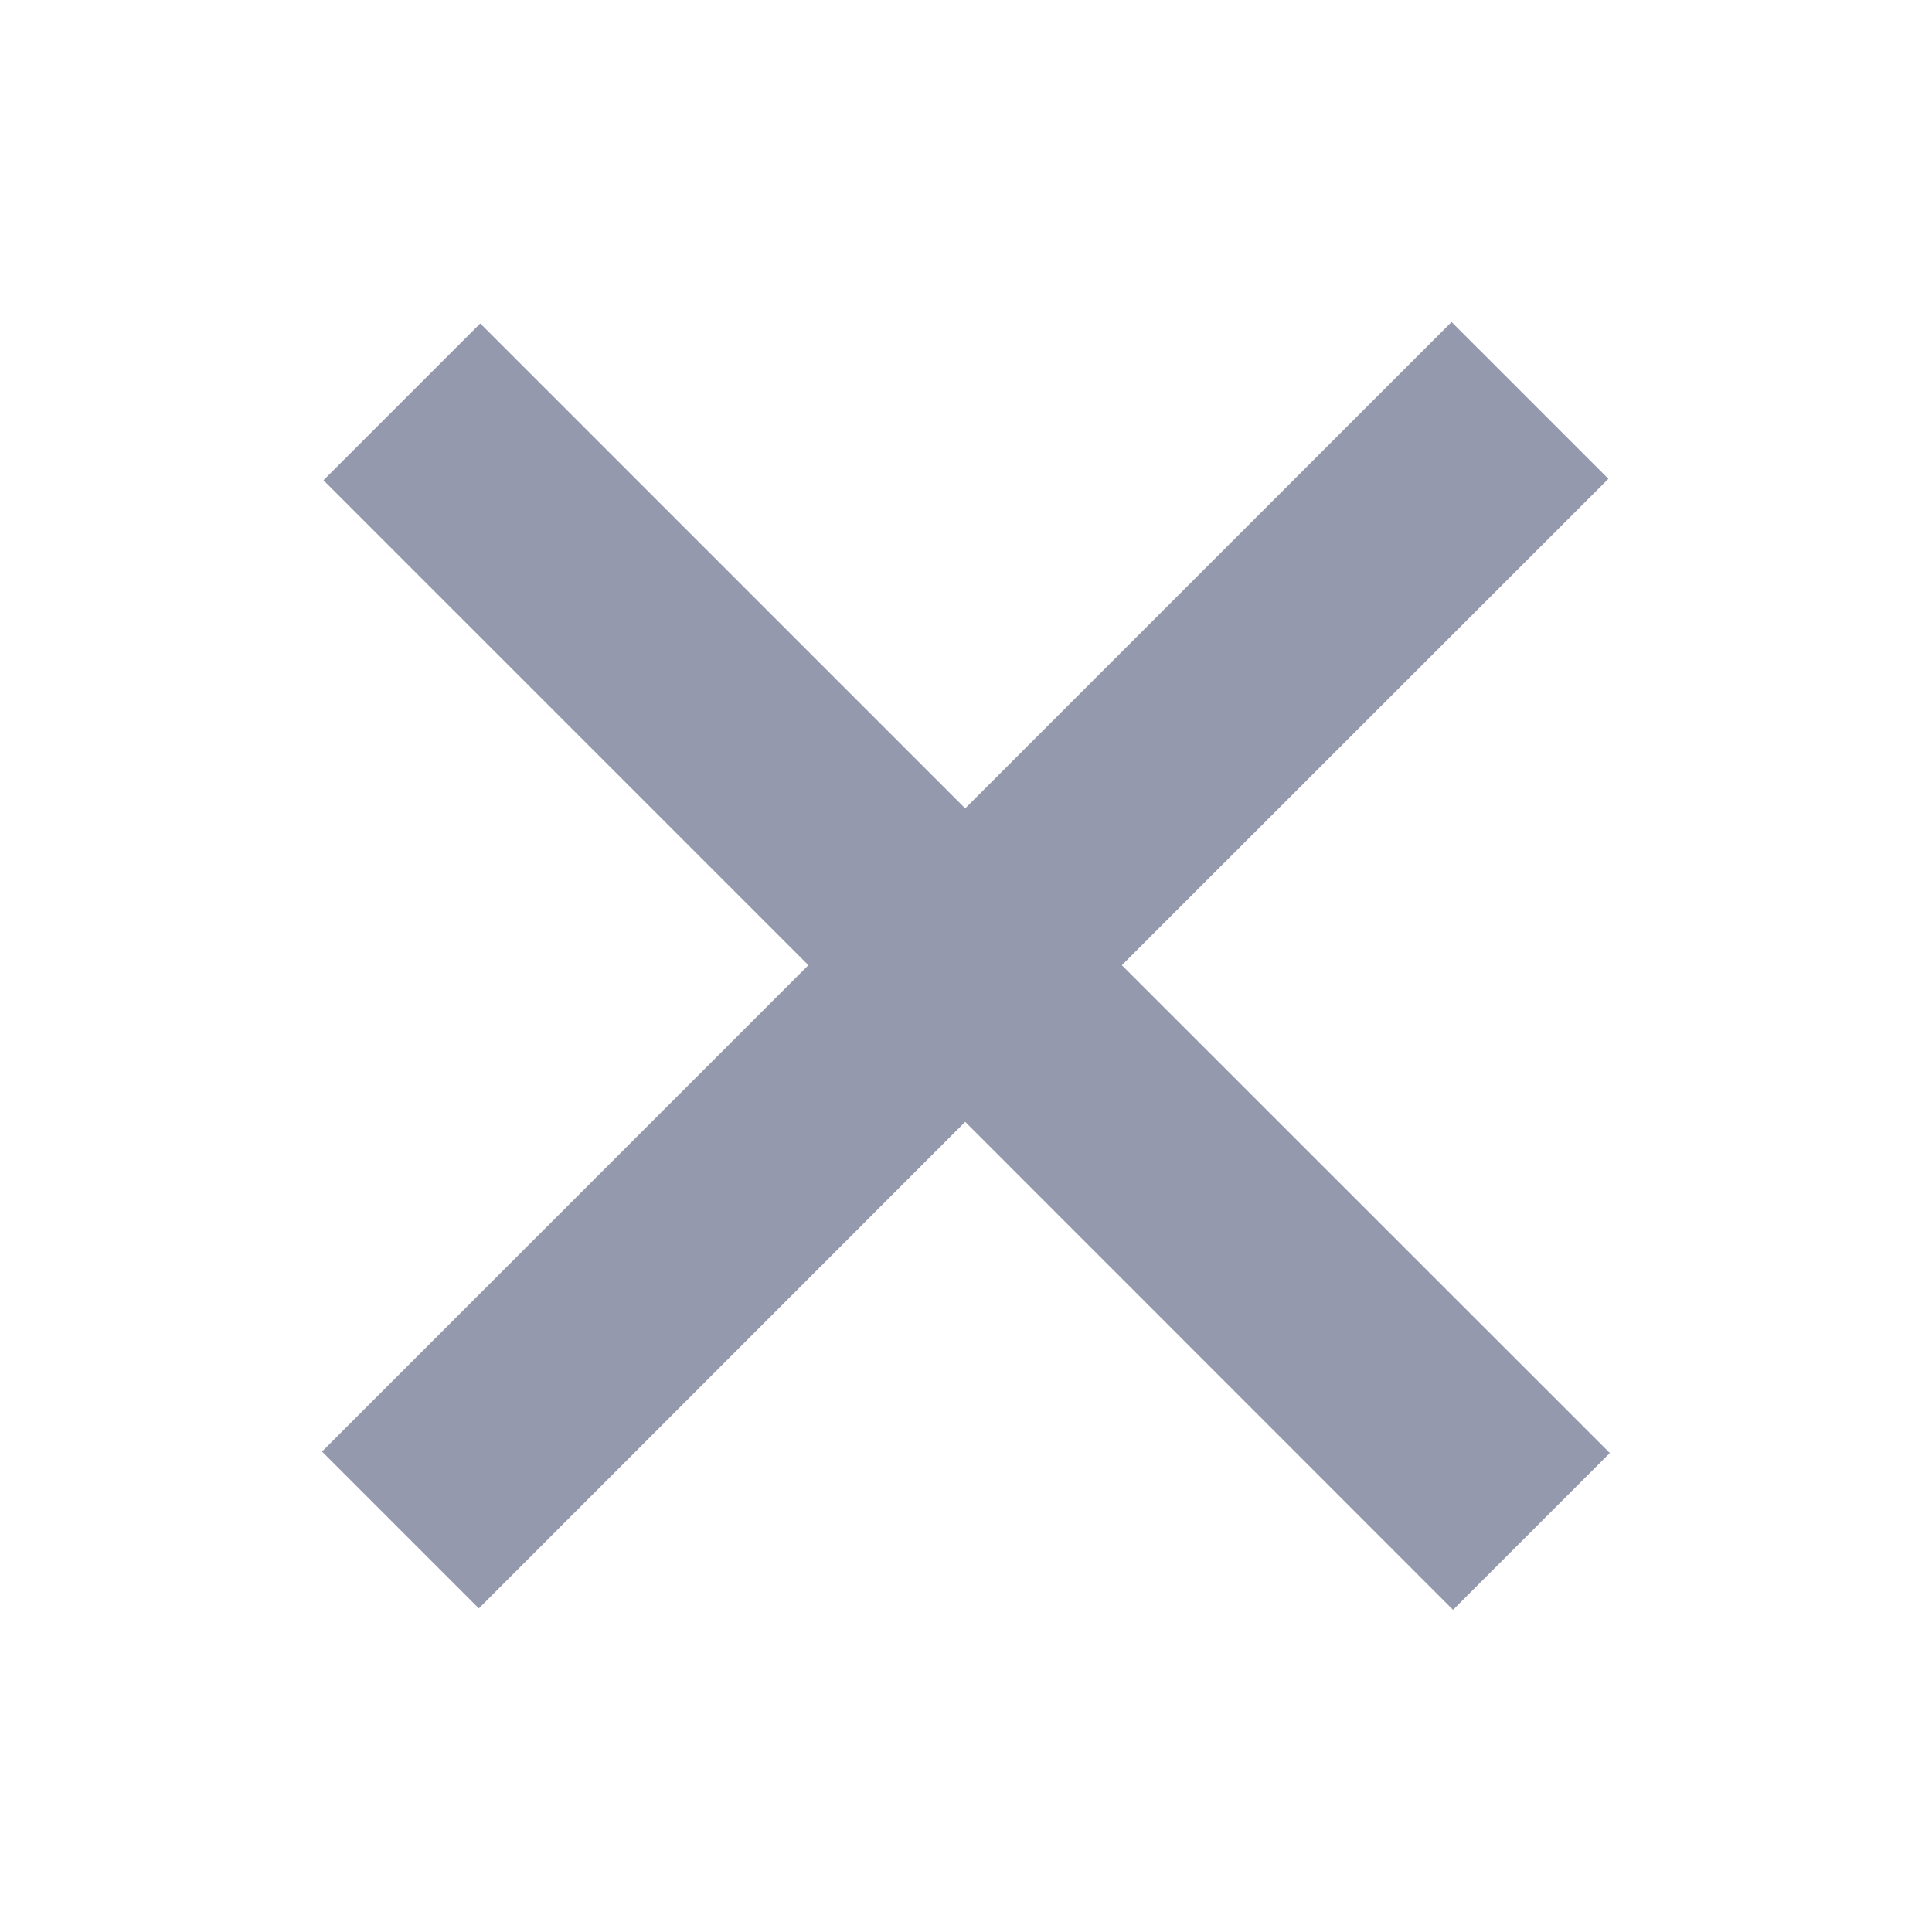 <svg viewBox="0 0 12 12" fill="none" xmlns="http://www.w3.org/2000/svg">
<path fill-rule="evenodd" clip-rule="evenodd" d="M5.021 5.995L2 9.016L2.974 9.99L5.995 6.968L9.025 9.999L9.999 9.025L6.968 5.995L9.99 2.974L9.016 2L5.995 5.021L2.983 2.009L2.009 2.983L5.021 5.995Z" fill="#9599AD"/>
</svg>
